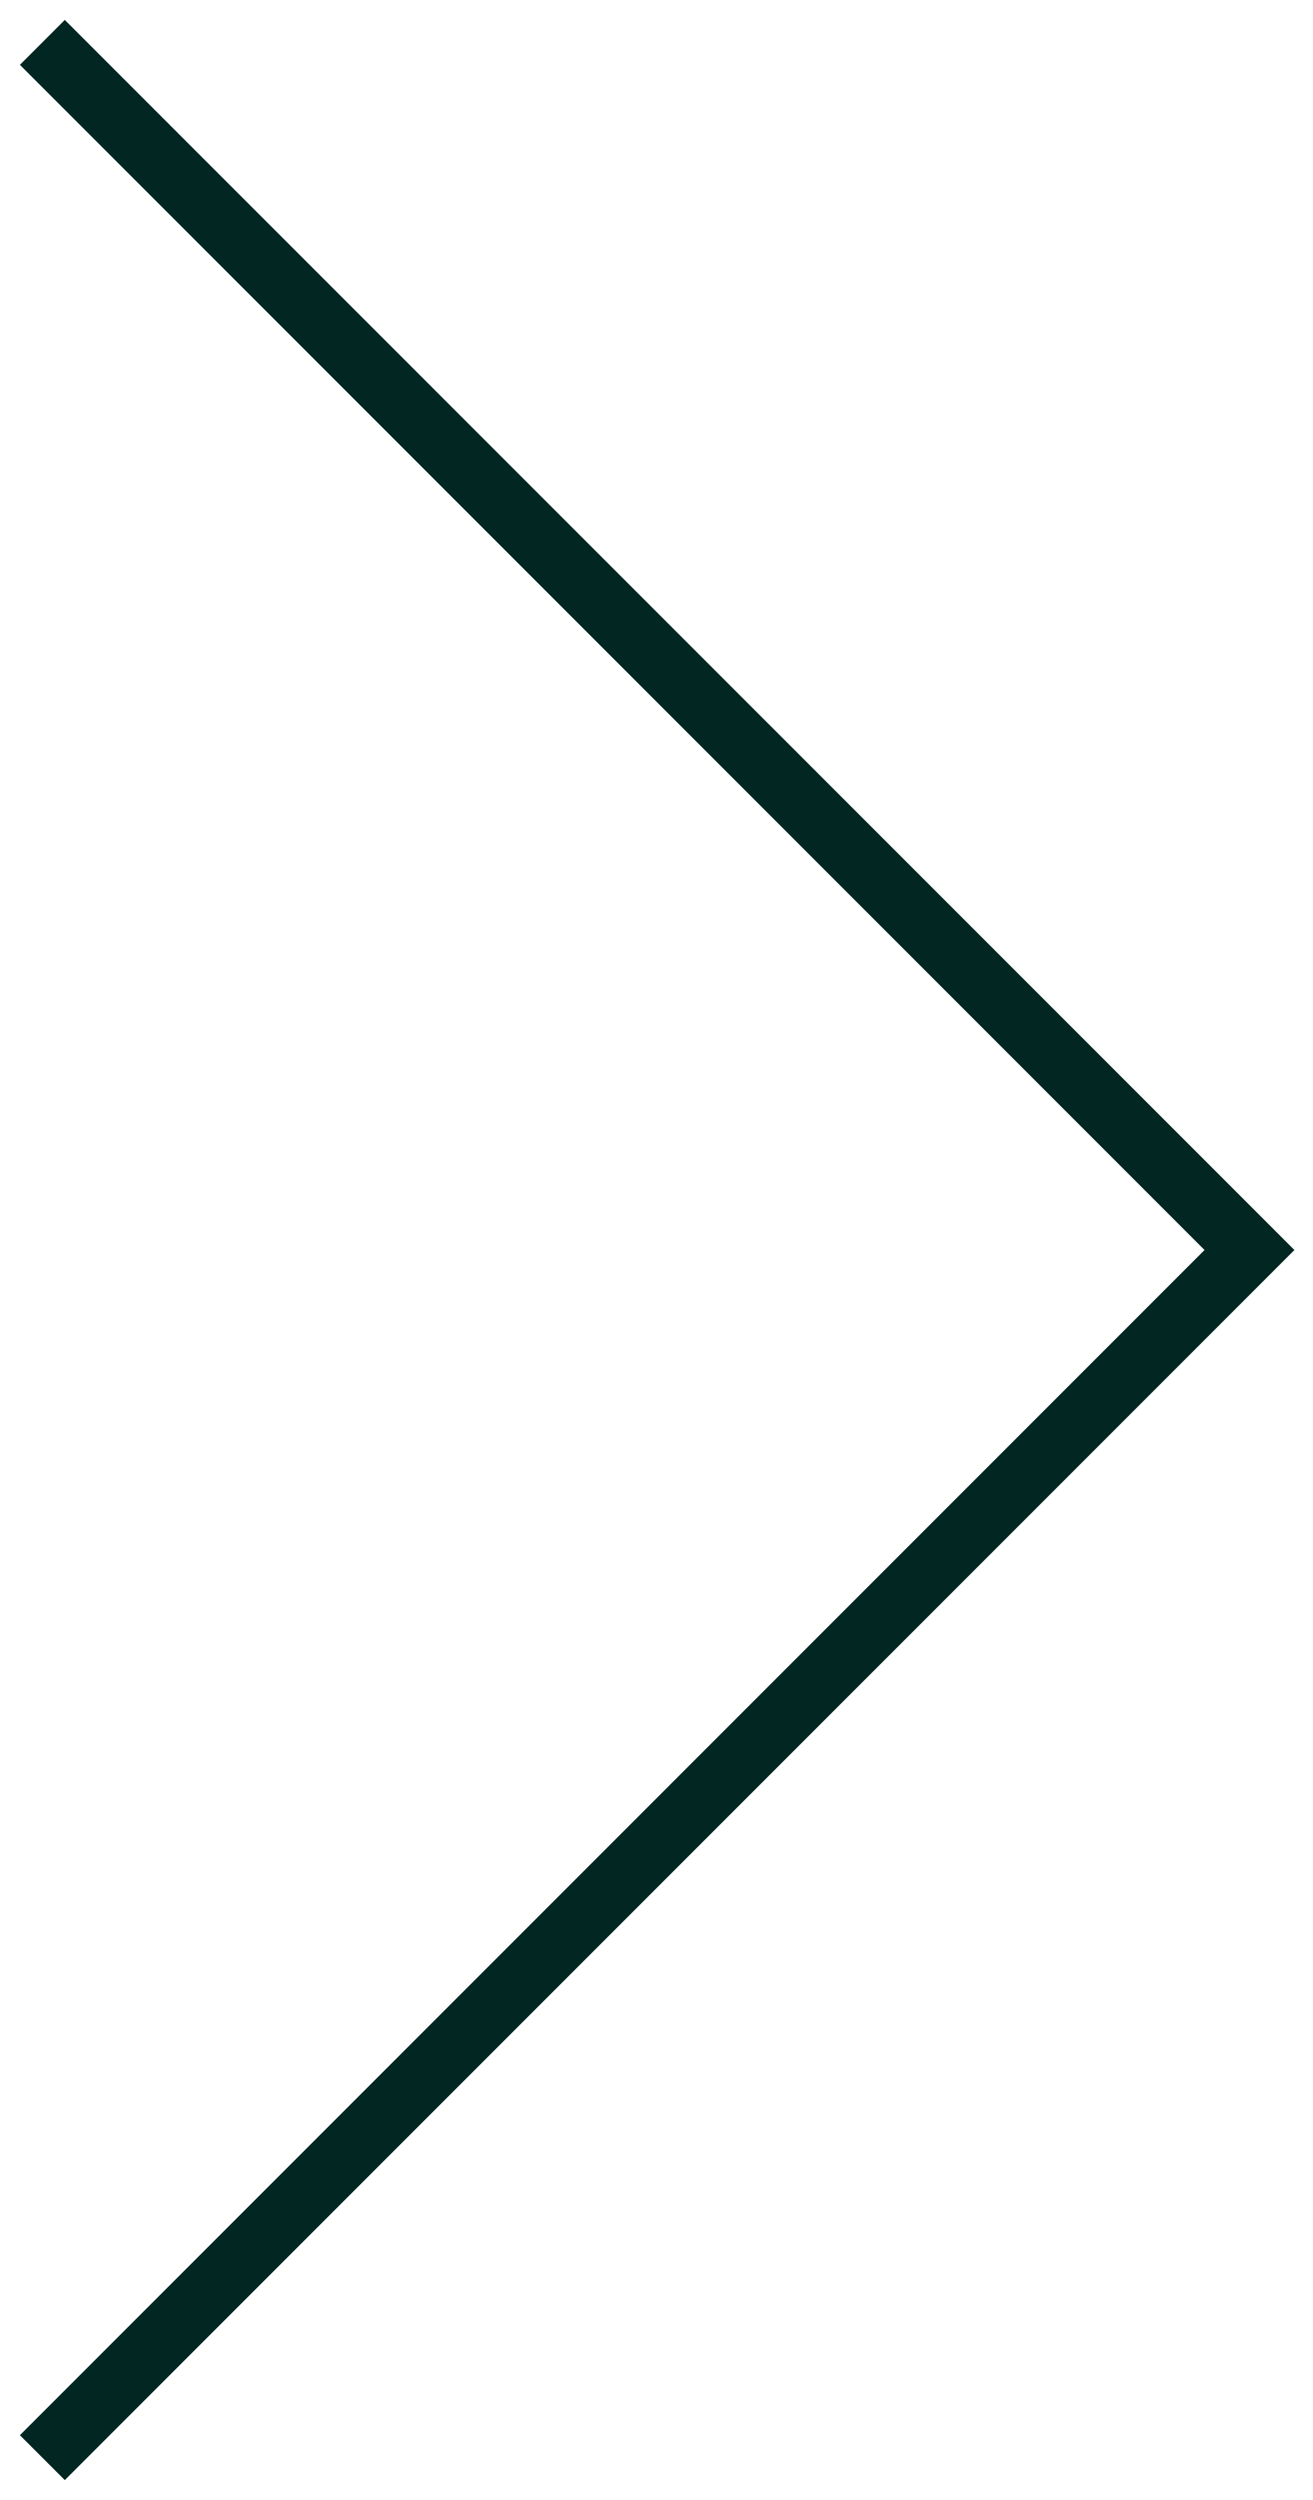 <svg width="31" height="59" viewBox="0 0 31 59" fill="none" xmlns="http://www.w3.org/2000/svg">
<path fill-rule="evenodd" clip-rule="evenodd" d="M28.439 29.5L0.47 1.53L1.53 0.47L30.561 29.5L1.53 58.53L0.47 57.47L28.439 29.5Z" fill="#022723"/>
</svg>
